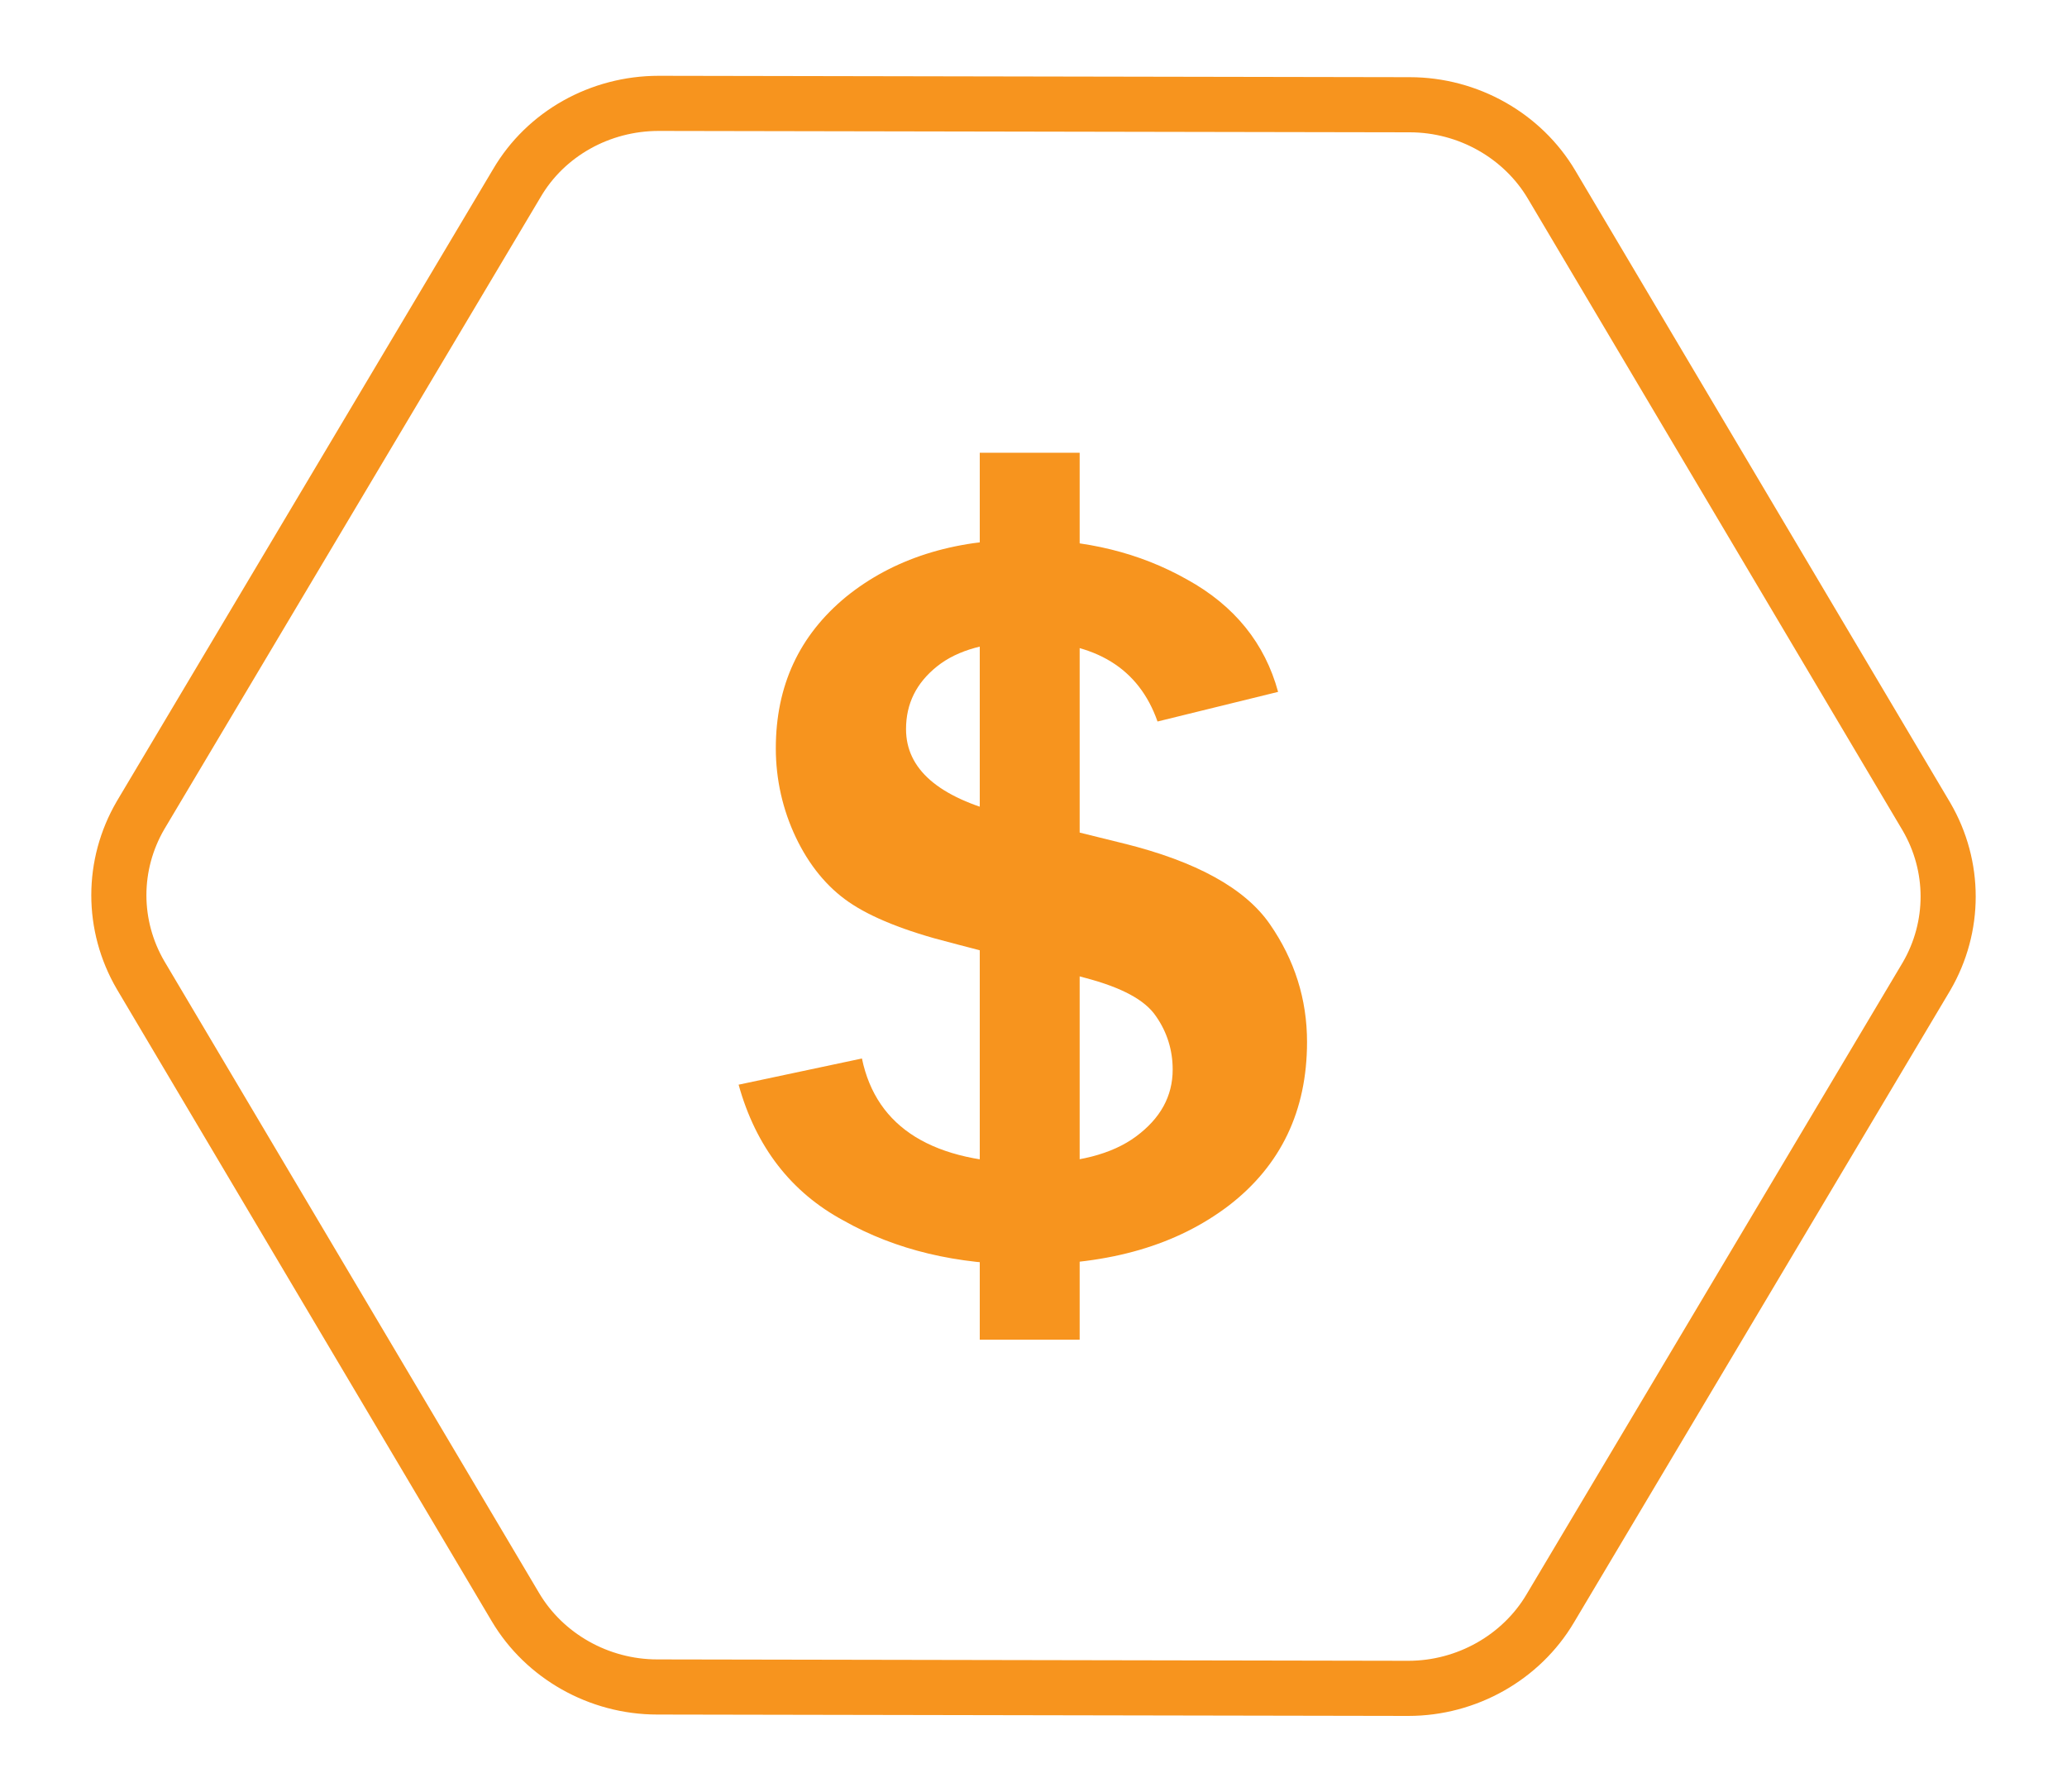 <?xml version="1.0" encoding="utf-8"?>
<!-- Generator: Adobe Illustrator 19.0.0, SVG Export Plug-In . SVG Version: 6.00 Build 0)  -->
<svg version="1.0" xmlns="http://www.w3.org/2000/svg" xmlns:xlink="http://www.w3.org/1999/xlink" x="0px" y="0px" width="300px" height="260px"
	 viewBox="0 0 300 260" style="enable-background:new 0 0 300 260;" xml:space="preserve">
<style type="text/css">
	.st0{display:none;fill:#009444;}
	.st1{display:none;}
	.st2{display:inline;}
	.st3{fill:none;stroke:#333333;stroke-width:7;stroke-miterlimit:10;}
	.st4{fill:none;stroke:#FFFFFF;stroke-width:8;stroke-miterlimit:10;}
	.st5{fill:#FFFFFF;}
	.st6{display:inline;fill:#FFFFFF;}
	.st7{fill:none;stroke:#F7941E;stroke-width:8;stroke-miterlimit:10;}
	.st8{fill:#F7941E;}
	.st9{display:inline;fill:none;stroke:#FFFFFF;stroke-width:7;stroke-miterlimit:10;}
	.st10{display:inline;opacity:0.46;fill:#FFFFFF;}
	.st11{display:inline;fill:none;stroke:#FFFFFF;stroke-width:5;stroke-miterlimit:10;}
</style>
<g id="圖層_2">
	<rect id="XMLID_1_" class="st0" width="300" height="260"/>
</g>
<g id="ceil" class="st1">
	<g id="圖層_23_2_" class="st2">
		<g id="XMLID_118_">
			<path id="XMLID_10_" class="st3" d="M210.1,257.2L89.6,257c-9.4,0-18.2-4.9-22.8-12.8L6.6,142.8c-4.7-8-4.7-17.7,0-25.7
				L66.9,15.6c4.8-8,13.5-12.8,22.9-12.8L210.4,3c9.4,0,18.2,4.9,22.8,12.8l60.2,101.4c4.7,8,4.7,17.7,0,25.7l-60.4,101.4
				C228.3,252.3,219.6,257.2,210.1,257.2z"/>
		</g>
	</g>
</g>
<g id="border" class="st1">
	<g id="圖層_23_1_" class="st2">
		<g id="XMLID_3_">
			<path id="XMLID_4_" class="st4" d="M204.4,245l-109-0.2c-8.5,0-16.4-4.5-20.6-11.6l-54.4-91.7c-4.2-7.2-4.2-16,0-23.2l54.6-91.7
				C79.2,19.4,87.1,15,95.6,15l109,0.2c8.5,0,16.4,4.5,20.6,11.6l54.4,91.7c4.2,7.2,4.2,16,0,23.2l-54.6,91.7
				C220.8,240.5,212.9,245,204.4,245z"/>
		</g>
	</g>
</g>
<g id="money" class="st1">
	<g id="XMLID_31_" class="st2">
		<path id="XMLID_32_" class="st5" d="M107.2,157.4l17.9-3.8c2.1,10.1,10.4,15.2,24.7,15.2c6.5,0,11.6-1.3,15.1-3.9
			c3.5-2.6,5.3-5.8,5.3-9.7c0-2.8-0.8-5.4-2.4-7.7c-1.6-2.4-5-4.2-10.3-5.6l-19.5-5.1c-6.7-1.7-11.6-3.7-14.8-5.9
			c-3.2-2.2-5.8-5.4-7.7-9.4c-1.9-4-2.9-8.4-2.9-12.9c0-9.1,3.4-16.4,10.2-22c6.8-5.5,15.5-8.3,26-8.3c8.8,0,16.6,1.9,23.5,5.8
			c6.9,3.8,11.3,9.3,13.2,16.3l-17.5,4.3c-2.7-7.7-9-11.6-18.9-11.6c-5.7,0-10.1,1.2-13.1,3.6c-3,2.4-4.5,5.4-4.5,9.1
			c0,5.8,4.7,9.9,14.2,12.3l17.4,4.3c10.5,2.6,17.6,6.5,21.2,11.7c3.6,5.2,5.4,10.9,5.4,17.1c0,10-3.8,17.9-11.3,23.7
			c-7.6,5.8-17.3,8.6-29.4,8.6c-10.1,0-19-2.1-26.6-6.4C114.8,173,109.7,166.4,107.2,157.4z"/>
	</g>
	<rect id="XMLID_24_" x="142.2" y="65.7" class="st6" width="14.5" height="128.7"/>
</g>
<g id="money_-_copie">
	<g id="border_-_copie">
		<g id="圖層_23_3_">
			<g id="XMLID_30_">
				<path id="XMLID_34_" class="st7" d="M204.4,245l-109-0.2c-8.5,0-16.4-4.5-20.6-11.6l-54.4-91.7c-4.2-7.2-4.2-16,0-23.2
					l54.6-91.7C79.2,19.4,87.1,15,95.6,15l109,0.2c8.5,0,16.4,4.5,20.6,11.6l54.4,91.7c4.2,7.2,4.2,16,0,23.2l-54.6,91.7
					C220.8,240.5,212.9,245,204.4,245z"/>
			</g>
		</g>
	</g>
	<g id="XMLID_13_">
		<path id="XMLID_14_" class="st8" d="M107.2,157.4l17.9-3.8c2.1,10.1,10.4,15.2,24.7,15.2c6.5,0,11.6-1.3,15.1-3.9
			c3.5-2.6,5.3-5.8,5.3-9.7c0-2.8-0.8-5.4-2.4-7.7c-1.6-2.4-5-4.2-10.3-5.6l-19.5-5.1c-6.7-1.7-11.6-3.7-14.8-5.9
			c-3.2-2.2-5.8-5.4-7.7-9.4c-1.9-4-2.9-8.4-2.9-12.9c0-9.1,3.4-16.4,10.2-22c6.8-5.5,15.5-8.3,26-8.3c8.8,0,16.6,1.9,23.5,5.8
			c6.9,3.8,11.3,9.3,13.2,16.3l-17.5,4.3c-2.7-7.7-9-11.6-18.9-11.6c-5.7,0-10.1,1.2-13.1,3.6c-3,2.4-4.5,5.4-4.5,9.1
			c0,5.8,4.7,9.9,14.2,12.3l17.4,4.3c10.5,2.6,17.6,6.5,21.2,11.7c3.6,5.2,5.4,10.9,5.4,17.1c0,10-3.8,17.9-11.3,23.7
			c-7.6,5.8-17.3,8.6-29.4,8.6c-10.1,0-19-2.1-26.6-6.4C114.8,173,109.7,166.4,107.2,157.4z"/>
	</g>
	<rect id="XMLID_12_" x="142.2" y="65.7" class="st8" width="14.5" height="128.7"/>
</g>
<g id="oldpower" class="st1">
	<path id="XMLID_18_" class="st6" d="M148.8,173.6h42.5V202c0,0-0.1,14.4-21.3,14.2c-21.1-0.3-21.3-14.2-21.3-14.2V173.6z"/>
	<path id="XMLID_21_" class="st6" d="M198.4,155.9c0,0,0.6-82.7,0-85c-0.6-2.4-28.3-28.3-28.3-28.3l-28.3,28.3v85h-14.2v14.2h85
		v-14.2H198.4z M184.3,155.9c0-0.3-28.3,0-28.3,0v-85l14.2-14.2l14.2,14.2C184.3,70.9,184.3,156.2,184.3,155.9z"/>
</g>
<g id="vision" class="st1">
	<ellipse id="XMLID_2_" class="st9" cx="150" cy="130" rx="94.3" ry="48.6"/>
	<circle id="XMLID_5_" class="st9" cx="150" cy="130" r="43.8"/>
	<path id="XMLID_9_" class="st10" d="M150,155.9c-14.3,0-25.9-11.6-25.9-25.9h51.7C175.9,144.3,164.3,155.9,150,155.9z"/>
	<circle id="XMLID_6_" class="st9" cx="150" cy="130" r="25.7"/>
</g>
<g id="health" class="st1">
	<rect id="XMLID_7_" x="135.3" y="52" class="st6" width="29.3" height="152"/>
	<rect id="XMLID_8_" x="74" y="113.3" class="st6" width="152" height="29.3"/>
</g>
<g id="power" class="st1">
	<path id="XMLID_22_" class="st6" d="M112.3,156.1l36.8,21.3L135,201.9c0,0-7.3,12.4-25.5,1.6s-11.3-22.9-11.3-22.9L112.3,156.1z"/>
	<path id="XMLID_15_" class="st6" d="M164.1,165.5c0,0,41.8-71.3,42.5-73.6c0.7-2.4-10.4-38.7-10.4-38.7l-38.7,10.4L115,137.2
		l-12.3-7.1l-7.1,12.3l73.6,42.5l7.1-12.3L164.1,165.5z M151.9,158.4c0.2-0.3-24.5-14.2-24.5-14.2l42.5-73.6l19.4-5.2l5.2,19.4
		C194.4,84.8,151.7,158.7,151.9,158.4z"/>
</g>
<g id="camouflage" class="st1">
	<path id="XMLID_25_" class="st6" d="M137.1,64.1l18-1.4c0,0-2.1,6.8,2.1,7s15.8,3.3,13.9,9.5s-7.1,5.6-9.5,4.5s-10.1-6.6-12.3-2.2
		c-2.1,4.4-1.5,9.5,0.1,14.4s-2.6,10.4-6.6,12.8c-3.8,2.2-8.6,0.9-11.3-1.5s-5-5.5-3.3-10.8c0.8-2.3,1.6-5-1.5-5.1s-6,1.8-7.1,8
		s-3.8,10.9-9.5,11.8S92,104.9,91.8,96.5s15.1-24.2,24.8-24.3S133.8,71.9,137.1,64.1z"/>
	<circle id="XMLID_23_" class="st11" cx="148.9" cy="130" r="67.9"/>
	<path id="XMLID_26_" class="st6" d="M192.8,80.3c0,0-7.9,4-8.9,7.8s-3.4,7.9,2.1,16.6s-2.2,10.9-4.7,8.8s-7.8-15-16.5-8.1
		s-3.2,19.1,4.9,21.1s21.7,3.8,22.5,11.2s-2.1,26.8,8.5,32.6s13.4-27.6,13.4-27.6s-8.8-5-8.3-9.4c0.5-4.4,1.8-8.2,10.2-7.6
		c1.4,0.1,2.8,0.3,3-0.6c1-3.7-5.3-15.2-5.1-15.2c0,0-9.6,1.7-10-3.9s3.9-10,3.9-10s-13.4-16.3-13.4-15.7"/>
	<path id="XMLID_27_" class="st6" d="M83.8,115c0,0,6.6,2.9,5.8,6.9s-6,17.9,0.1,18.4s8.3-2.9,14.2-12.3s20.9-15.5,23.7-13.1
		s7,8.3-5.3,15s-9.4,12.9-9.4,12.9s4.2,10.5,21.3,1.6s27.5,1.2,29.4,4.3s8.2,16-4.3,17.4c-12.5,1.4-21-15.4-34.8-8.3
		c-13.8,7.1-23.5,17.4-27.3,15.1C93.6,170.6,76.3,145.8,83.8,115z"/>
	<path id="XMLID_29_" class="st6" d="M108.2,182.8c0,0,2.8-4.5,8.5-5.4c5.8-0.9,10.4,4.3,10.4,4.3s2.9,9.5,10,7.5s8.7-2.6,5.1-6.8
		c-3.6-4.3-6-9.8,2.8-12.4c8.8-2.7,10.8,3.5,10.8,7.8c0.1,4.3,3.1,10.1,10.3,4.6s5.7-13.2,15.5-12.3s10.4,12.5,10.4,12.5
		s-21,15.6-36.9,15.2S110.1,189.9,108.2,182.8z"/>
</g>
<g id="fast" class="st1">
	<path id="XMLID_11_" class="st6" d="M205.1,159.8c0,0-3.8-2-4.8-16.3s-7-31.8-23.5-38.5c-15.7-6.4-45.6-9.7-73.5-32.3
		c-2.3,4-7.5,20.9,19.3,36.8s28.2,15.8,26.5,19.2c-1.2,2.5-12,9.4-58.5-22.7c2.1,9.3,24.2,41.9,41.5,45c16,2.9,23.8-6.3,26.8-1.8
		s-2.4,11-17.5,10.5c-16.8-0.6-33.2-10.8-32.5-11.8c0,0,7.5,28.3,30.5,32.5S202.1,168.3,205.1,159.8z"/>
</g>
</svg>
